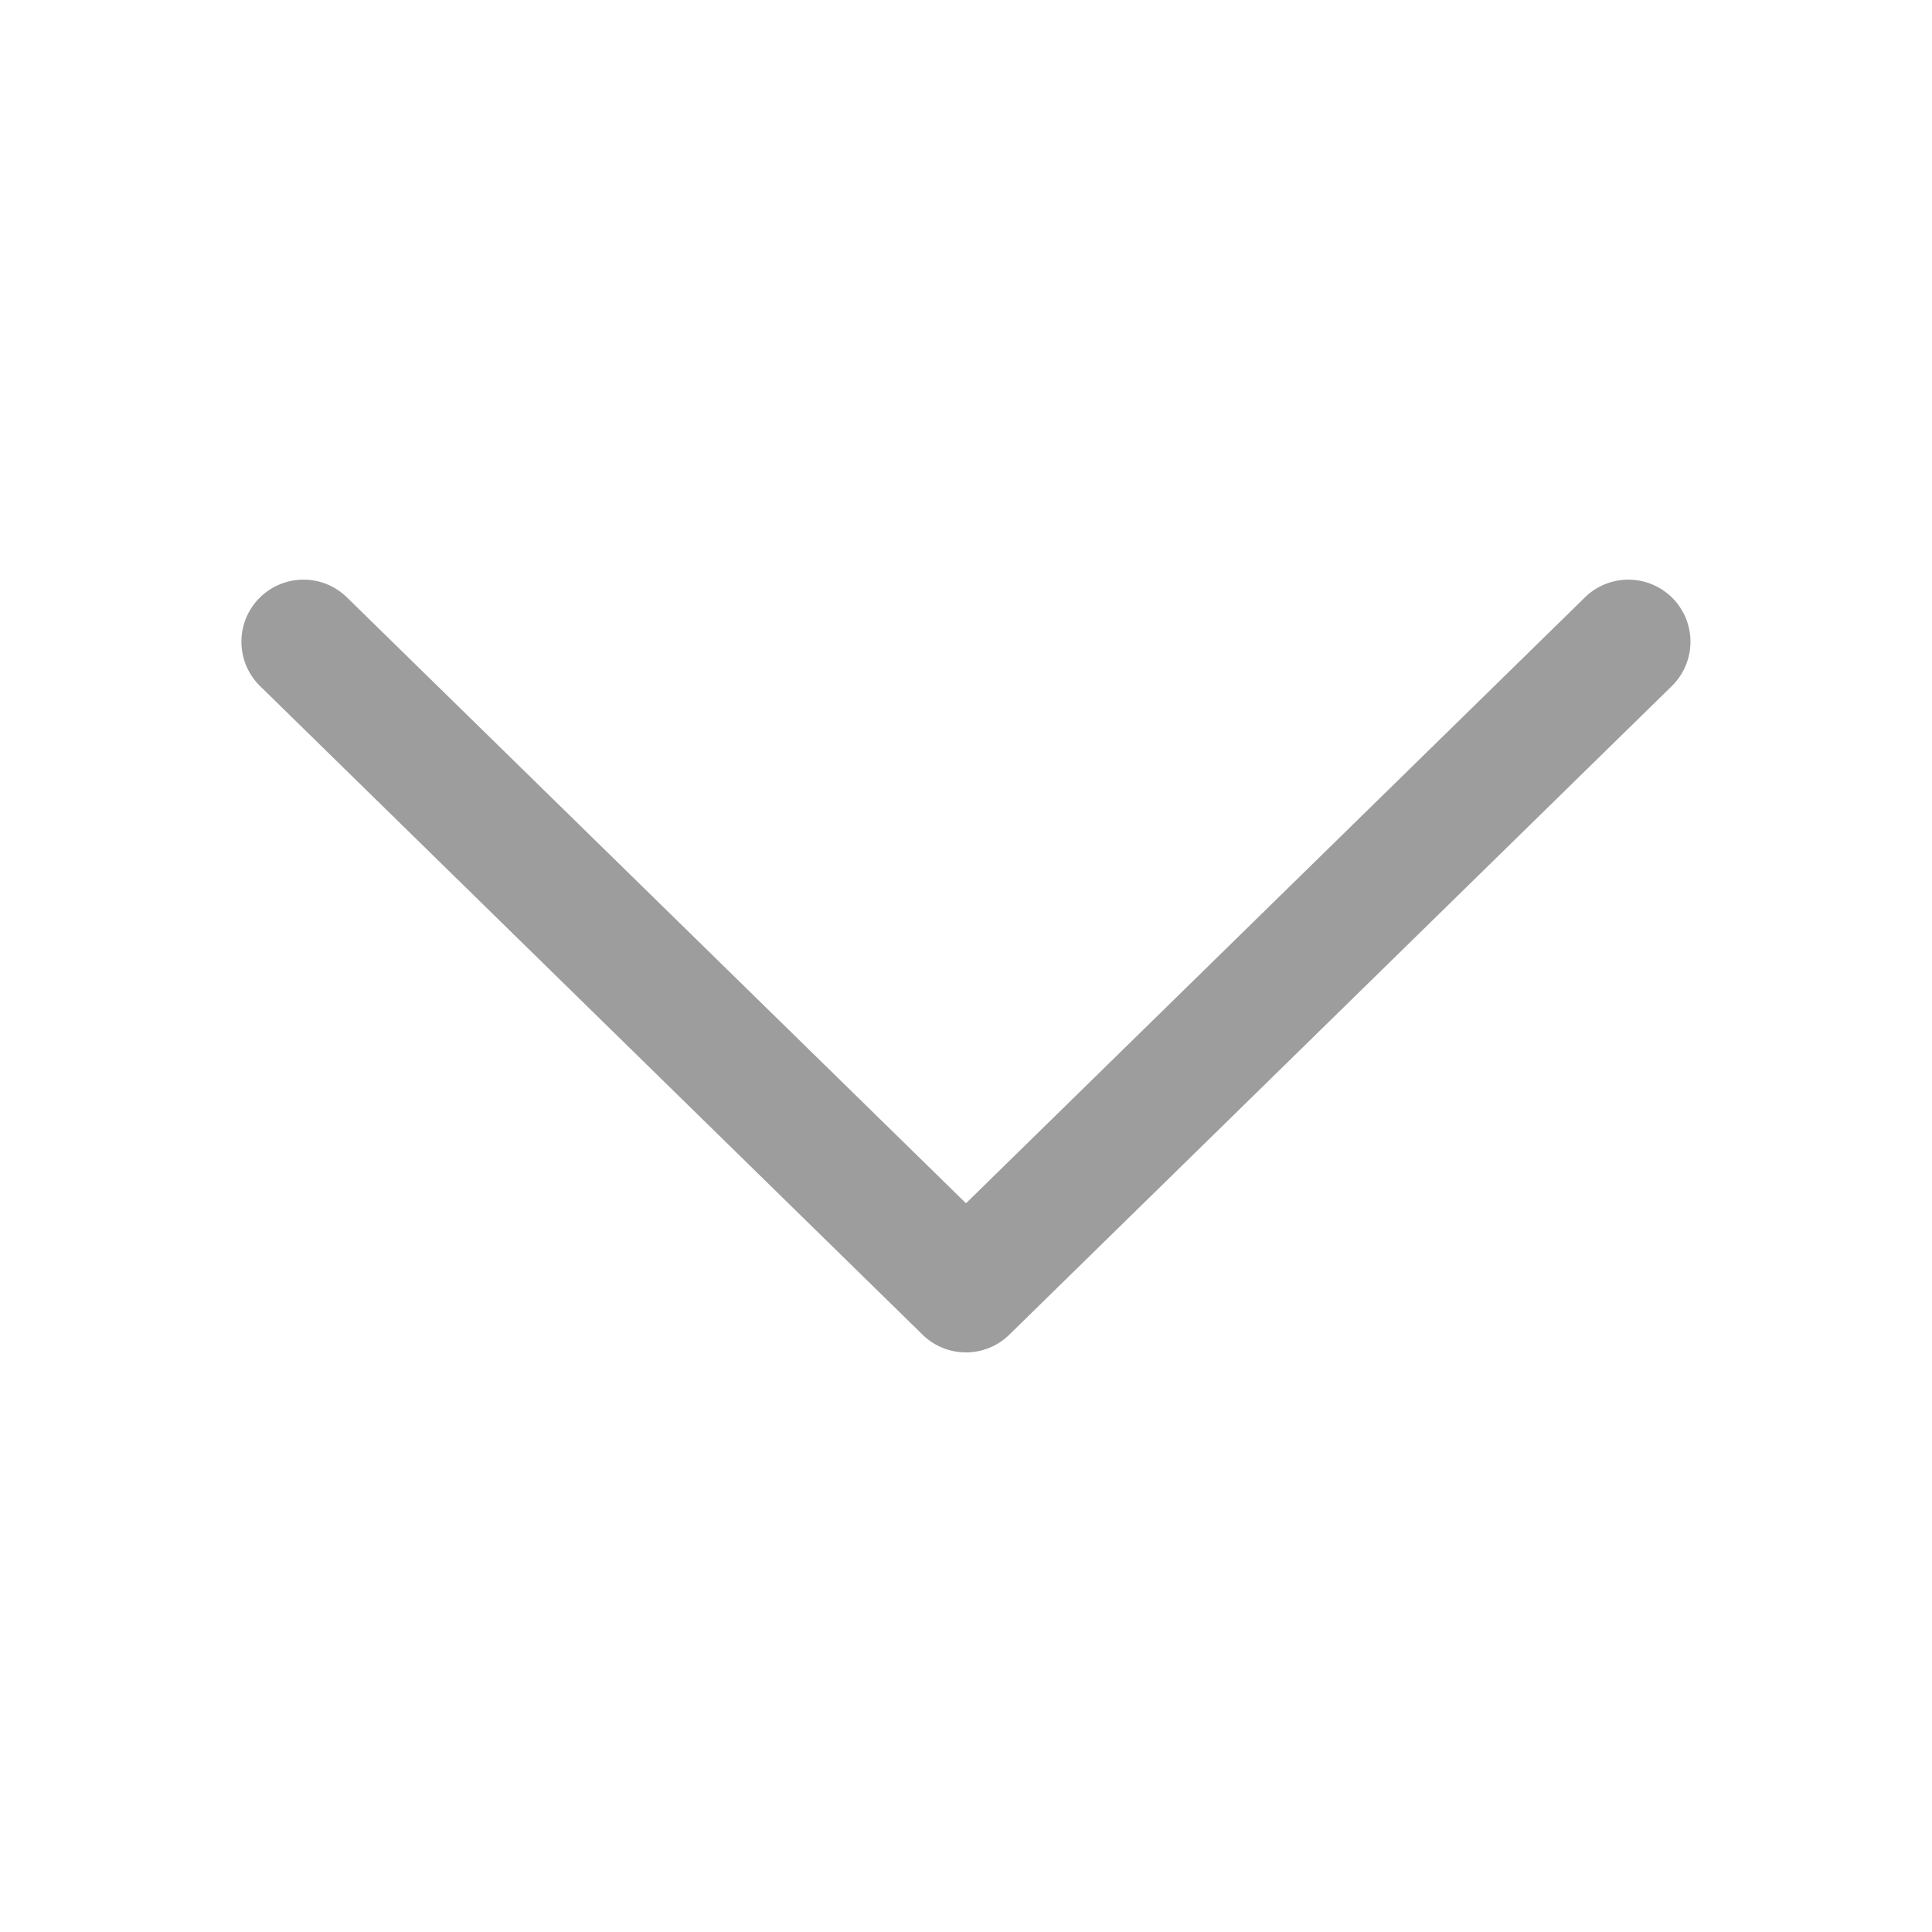 <svg id="list_down_ic" xmlns="http://www.w3.org/2000/svg" width="16" height="16" viewBox="0 0 16 16">
  <rect id="사각형_912" data-name="사각형 912" width="16" height="16" fill="#fff" opacity="0"/>
  <path id="패스_5696" data-name="패스 5696" d="M6,6.4a.513.513,0,0,1-.36-.147L.154.882A.514.514,0,0,1,.873.147L6,5.165,11.126.147a.514.514,0,0,1,.719.735L6.359,6.253A.513.513,0,0,1,6,6.4" transform="translate(2 4.8)" fill="#9d9d9d"/>
</svg>
